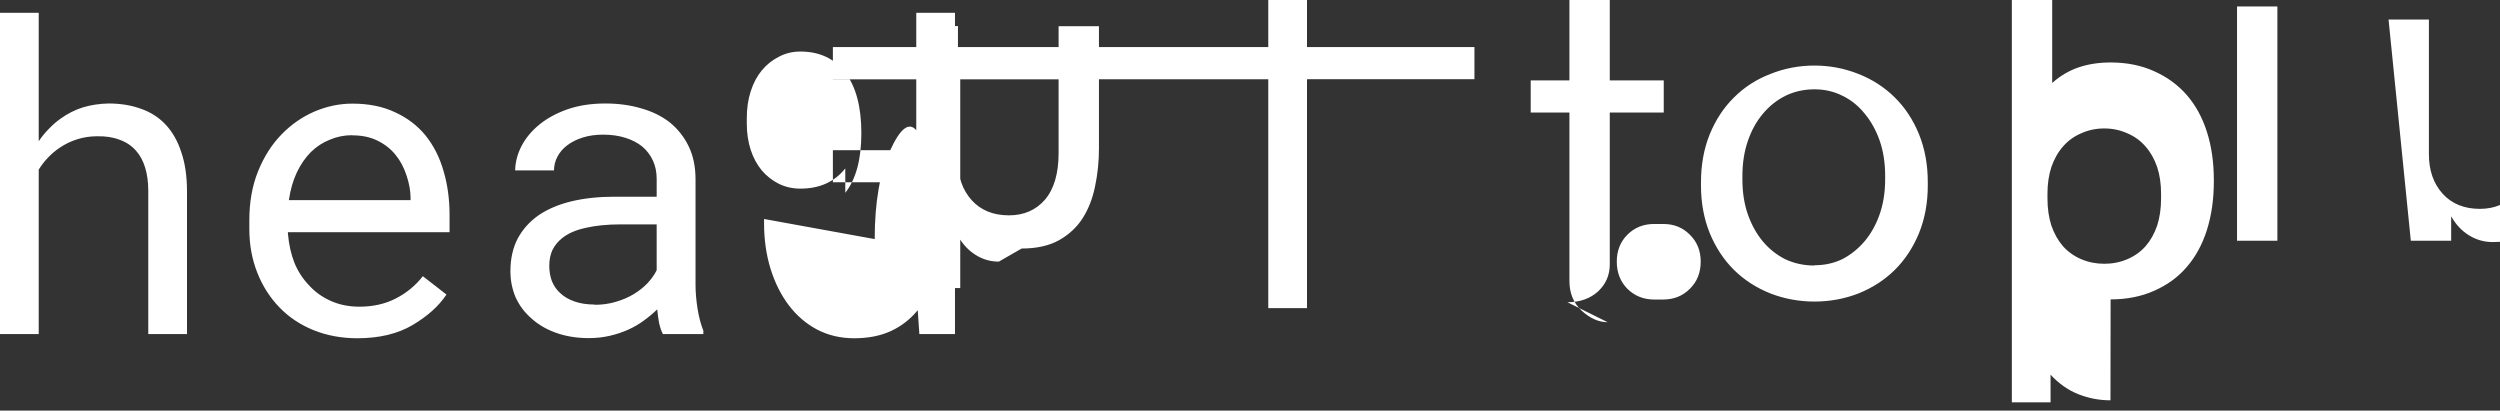 <?xml version="1.0" encoding="UTF-8" standalone="no"?>
<!-- Created with Inkscape (http://www.inkscape.org/) -->

<svg
   width="18.529mm"
   height="3.043mm"
   viewBox="0 0 18.529 3.043"
   version="1.1"
   id="svg1"
   inkscape:version="1.4.2 (ebf0e940d0, 2025-05-08)"
   sodipodi:docname="logo-dark.svg"
   xmlns:inkscape="http://www.inkscape.org/namespaces/inkscape"
   xmlns:sodipodi="http://sodipodi.sourceforge.net/DTD/sodipodi-0.dtd"
   xmlns="http://www.w3.org/2000/svg"
   xmlns:svg="http://www.w3.org/2000/svg">
  <rect x="0" y="0" width="18.529" height="3.043" fill="#333333" stroke="none"/>
  <sodipodi:namedview
     id="namedview1"
     pagecolor="#ffffff"
     bordercolor="#000000"
     borderopacity="0.25"
     inkscape:showpageshadow="2"
     inkscape:pageopacity="0.0"
     inkscape:pagecheckerboard="0"
     inkscape:deskcolor="#d1d1d1"
     inkscape:document-units="mm"
     inkscape:zoom="27.623569"
     inkscape:cx="27.856647"
     inkscape:cy="5.8645572"
     inkscape:window-width="3840"
     inkscape:window-height="2124"
     inkscape:window-x="1080"
     inkscape:window-y="748"
     inkscape:window-maximized="1"
     inkscape:current-layer="layer1" />
  <defs id="defs1" />
  <g
     inkscape:label="Layer 1"
     inkscape:groupmode="layer"
     id="layer1"
     transform="translate(-62.986,-133.278)">
    <g
       id="text1"
       style="font-size:3.175px;stroke-width:0.244;fill:#ffffff"
       aria-label="head{…}son">
      <path
         style="font-family:'Roboto Mono';-inkscape-font-specification:'Roboto Mono'"
         d="m 63.273,134.326 v -0.953 H 62.986 v 2.381 h 0.287 v -1.219 q 0.031,-0.05 0.07,-0.09 0.04,-0.042 0.087,-0.073 0.059,-0.04 0.129,-0.062 0.07,-0.022 0.147,-0.022 0.095,-0.002 0.167,0.026 0.073,0.026 0.121,0.081 0.045,0.05 0.068,0.126 0.023,0.074 0.023,0.174 v 1.059 h 0.287 v -1.056 q 0,-0.169 -0.042,-0.291 -0.04,-0.124 -0.116,-0.205 -0.076,-0.081 -0.184,-0.118 -0.107,-0.039 -0.239,-0.039 -0.101,0.002 -0.191,0.029 -0.088,0.028 -0.163,0.082 -0.047,0.033 -0.088,0.076 -0.042,0.042 -0.076,0.093 z m 2.36,1.459 q 0.245,0 0.411,-0.098 0.167,-0.099 0.251,-0.226 l -0.175,-0.136 q -0.079,0.102 -0.198,0.164 -0.119,0.062 -0.273,0.062 -0.116,0 -0.212,-0.043 -0.096,-0.043 -0.164,-0.119 -0.067,-0.071 -0.105,-0.164 -0.037,-0.093 -0.048,-0.215 v -0.011 h 1.198 v -0.129 q 0,-0.175 -0.045,-0.326 -0.043,-0.15 -0.133,-0.262 -0.09,-0.11 -0.226,-0.172 -0.135,-0.064 -0.316,-0.064 -0.144,0 -0.282,0.059 -0.136,0.059 -0.243,0.169 -0.109,0.112 -0.174,0.273 -0.065,0.16 -0.065,0.363 v 0.065 q 0,0.175 0.059,0.324 0.059,0.149 0.164,0.257 0.105,0.109 0.253,0.169 0.149,0.06 0.326,0.06 z m -0.037,-1.504 q 0.11,0 0.189,0.04 0.081,0.04 0.133,0.105 0.053,0.065 0.082,0.155 0.029,0.088 0.029,0.166 v 0.014 h -0.902 q 0.017,-0.116 0.059,-0.205 0.043,-0.09 0.105,-0.152 0.062,-0.06 0.14,-0.091 0.078,-0.033 0.164,-0.033 z m 2.304,1.473 h 0.299 v -0.025 q -0.028,-0.07 -0.043,-0.163 -0.015,-0.095 -0.015,-0.178 v -0.78 q 0,-0.141 -0.051,-0.246 -0.051,-0.105 -0.14,-0.177 -0.09,-0.07 -0.212,-0.104 -0.122,-0.036 -0.265,-0.036 -0.157,0 -0.281,0.043 -0.122,0.043 -0.208,0.113 -0.087,0.071 -0.133,0.16 -0.045,0.088 -0.047,0.18 h 0.288 q 0,-0.053 0.025,-0.101 0.026,-0.05 0.073,-0.085 0.047,-0.036 0.113,-0.057 0.068,-0.022 0.153,-0.022 0.091,0 0.164,0.023 0.074,0.023 0.126,0.065 0.051,0.043 0.079,0.104 0.028,0.06 0.028,0.136 v 0.132 h -0.313 q -0.175,0 -0.318,0.034 -0.141,0.034 -0.242,0.102 -0.101,0.07 -0.157,0.174 -0.054,0.104 -0.054,0.242 0,0.105 0.04,0.197 0.042,0.09 0.118,0.155 0.074,0.067 0.181,0.105 0.109,0.039 0.242,0.039 0.082,0 0.155,-0.017 0.073,-0.017 0.138,-0.046 0.064,-0.029 0.116,-0.068 0.054,-0.039 0.098,-0.082 0.005,0.053 0.014,0.102 0.011,0.048 0.028,0.081 z m -0.507,-0.219 q -0.084,0 -0.147,-0.022 -0.064,-0.022 -0.105,-0.06 -0.042,-0.037 -0.064,-0.09 -0.02,-0.053 -0.02,-0.115 0,-0.065 0.023,-0.116 0.025,-0.051 0.071,-0.088 0.065,-0.053 0.175,-0.077 0.112,-0.026 0.26,-0.026 h 0.267 v 0.34 q -0.025,0.05 -0.068,0.096 -0.043,0.045 -0.102,0.081 -0.06,0.036 -0.133,0.057 -0.073,0.022 -0.157,0.022 z m 1.256,-0.634 v 0.033 q 0,0.18 0.048,0.336 0.048,0.155 0.135,0.27 0.087,0.115 0.209,0.18 0.124,0.065 0.276,0.065 0.155,0 0.271,-0.053 0.116,-0.053 0.2,-0.155 l 0.012,0.177 h 0.264 v -2.381 h -0.287 v 0.87 q -0.082,-0.096 -0.195,0.153 -0.113,0.248 -0.113,0.654 z m 0.602,-0.375 q -0.119,0.15 -0.333,0.15 -0.087,0 -0.16,-0.036 -0.073,-0.037 -0.126,-0.099 -0.053,-0.064 -0.082,-0.152 -0.029,-0.09 -0.029,-0.194 v -0.042 q 0,-0.109 0.029,-0.198 0.029,-0.091 0.082,-0.155 0.053,-0.064 0.126,-0.101 0.073,-0.039 0.16,-0.039 0.214,0 0.333,0.157 0.119,0.155 0.119,0.448 0,0.291 -0.119,0.442 z m 1.307,0.594 q 0.166,0 0.278,-0.062 0.112,-0.064 0.175,-0.164 0.064,-0.101 0.091,-0.234 0.029,-0.136 0.029,-0.281 v -0.907 h -0.299 v 0.939 q 0,0.228 -0.101,0.347 -0.101,0.116 -0.267,0.116 -0.174,0 -0.276,-0.112 -0.102,-0.113 -0.102,-0.293 v -0.998 h -0.299 v 1.736 h 0.299 v -0.181 q 0.05,0.09 0.129,0.14 0.079,0.051 0.174,0.051 z m 2.115,-3.13 h -0.287 v 3.572 h 0.287 z m 0.915,1.875 h 0.326 v -0.238 H 69.159 v 0.238 h 0.634 v 0.526 H 69.159 v 0.238 h 0.653 v 0.546 H 69.159 v 0.238 h 0.944 v -1.785 H 69.159 v 0.238 h 0.794 z m 1.015,1.653 q 0.138,0 0.226,-0.079 0.088,-0.081 0.088,-0.202 v -1.125 h 0.4 v -0.238 h -0.4 v -0.602 h -0.299 v 0.602 h -0.287 v 0.238 h 0.287 v 1.249 q 0,0.135 0.091,0.22 0.093,0.085 0.192,0.085 z m 0.643,-0.02 h 0.067 q 0.118,0 0.197,-0.079 0.081,-0.079 0.081,-0.202 0,-0.121 -0.081,-0.2 -0.078,-0.079 -0.197,-0.079 h -0.067 q -0.118,0 -0.198,0.079 -0.079,0.079 -0.079,0.2 0,0.122 0.079,0.202 0.081,0.079 0.198,0.079 z m 1.188,0.015 q 0.171,0 0.326,-0.06 0.155,-0.062 0.269,-0.174 0.114,-0.113 0.18,-0.273 0.065,-0.161 0.065,-0.353 v -0.025 q 0,-0.194 -0.065,-0.355 -0.066,-0.161 -0.18,-0.273 -0.114,-0.113 -0.269,-0.174 -0.156,-0.062 -0.326,-0.062 -0.171,0 -0.326,0.062 -0.156,0.06 -0.27,0.174 -0.114,0.112 -0.18,0.273 -0.065,0.161 -0.065,0.355 v 0.025 q 0,0.192 0.065,0.353 0.066,0.16 0.18,0.273 0.114,0.112 0.27,0.174 0.155,0.06 0.326,0.06 z m 0,-0.267 q -0.116,0 -0.215,-0.046 -0.096,-0.048 -0.167,-0.132 -0.071,-0.085 -0.112,-0.202 -0.04,-0.116 -0.04,-0.257 v -0.025 q 0,-0.144 0.04,-0.26 0.04,-0.118 0.112,-0.203 0.071,-0.085 0.167,-0.133 0.099,-0.048 0.215,-0.048 0.113,0 0.208,0.048 0.095,0.046 0.164,0.132 0.071,0.085 0.112,0.202 0.04,0.116 0.04,0.26 v 0.025 q 0,0.141 -0.04,0.257 -0.04,0.116 -0.112,0.202 -0.072,0.084 -0.164,0.132 -0.094,0.046 -0.208,0.046 z m 2.195,0.251 q 0.18,0 0.323,-0.064 0.146,-0.064 0.242,-0.177 0.098,-0.113 0.149,-0.274 0.051,-0.163 0.051,-0.358 v -0.011 q 0,-0.197 -0.051,-0.357 -0.051,-0.16 -0.149,-0.273 -0.098,-0.113 -0.242,-0.177 -0.143,-0.065 -0.323,-0.065 -0.131,0 -0.239,0.037 -0.105,0.036 -0.194,0.115 v -1.205 h -0.299 v 3.572 h 0.287 v -0.205 q 0.09,0.098 0.204,0.144 0.115,0.046 0.24,0.046 z m -0.047,-0.264 q -0.091,0 -0.171,-0.034 -0.079,-0.034 -0.135,-0.096 -0.055,-0.064 -0.086,-0.153 -0.029,-0.09 -0.029,-0.202 v -0.034 q 0,-0.11 0.029,-0.198 0.031,-0.09 0.086,-0.152 0.055,-0.064 0.135,-0.098 0.079,-0.036 0.171,-0.036 0.091,0 0.171,0.036 0.08,0.034 0.135,0.098 0.055,0.062 0.086,0.152 0.029,0.088 0.029,0.198 v 0.034 q 0,0.112 -0.029,0.202 -0.031,0.09 -0.086,0.153 -0.055,0.062 -0.135,0.096 -0.079,0.034 -0.171,0.034 z m 0.984,-0.171 h 0.299 v -1.736 h -0.299 z m 0.15,-2.401 q 0.082,0 0.14,-0.054 0.057,-0.055 0.057,-0.135 0,-0.081 -0.057,-0.135 -0.057,-0.055 -0.14,-0.055 -0.082,0 -0.14,0.055 -0.057,0.054 -0.057,0.135 0,0.08 0.057,0.135 0.057,0.054 0.14,0.054 z m 1.138,2.401 h 0.299 v -0.181 q 0.051,0.091 0.132,0.141 0.081,0.05 0.175,0.05 0.166,0 0.278,-0.062 0.112,-0.064 0.175,-0.164 0.064,-0.101 0.091,-0.234 0.029,-0.136 0.029,-0.281 v -0.907 h -0.299 v 0.939 q 0,0.228 -0.101,0.347 -0.101,0.116 -0.267,0.116 -0.174,0 -0.276,-0.112 -0.102,-0.113 -0.102,-0.293 v -0.998 h -0.299 z m 1.917,0 q 0.14,0 0.256,-0.06 0.116,-0.062 0.195,-0.169 v 0.177 h 0.287 v -1.736 h -0.299 v 0.953 q 0,0.228 -0.101,0.347 -0.101,0.116 -0.267,0.116 -0.174,0 -0.276,-0.112 -0.102,-0.113 -0.102,-0.293 v -1.009 h -0.299 v 1.736 h 0.299 v -0.181 q 0.05,0.091 0.132,0.141 0.081,0.05 0.174,0.05 z m 2.212,-0.064 q 0.147,0 0.278,-0.046 0.13,-0.048 0.231,-0.135 0.101,-0.09 0.16,-0.22 0.06,-0.132 0.06,-0.304 v -0.012 h -0.281 q 0,0.105 -0.04,0.187 -0.04,0.079 -0.106,0.132 -0.066,0.053 -0.152,0.079 -0.086,0.026 -0.182,0.026 -0.124,0 -0.22,-0.04 -0.096,-0.042 -0.167,-0.119 -0.071,-0.077 -0.109,-0.187 -0.036,-0.109 -0.036,-0.243 0,-0.14 0.039,-0.253 0.04,-0.113 0.11,-0.191 0.068,-0.079 0.164,-0.122 0.098,-0.043 0.216,-0.043 0.105,0 0.191,0.026 0.086,0.026 0.153,0.081 0.07,0.053 0.119,0.136 0.048,0.082 0.071,0.195 h 0.284 q -0.02,-0.166 -0.073,-0.288 -0.051,-0.122 -0.135,-0.205 -0.084,-0.082 -0.198,-0.124 -0.112,-0.042 -0.253,-0.042 -0.171,0 -0.316,0.06 -0.144,0.06 -0.25,0.174 -0.106,0.113 -0.166,0.274 -0.06,0.16 -0.06,0.355 v 0.025 q 0,0.195 0.06,0.355 0.06,0.16 0.166,0.271 0.105,0.112 0.25,0.174 0.146,0.06 0.316,0.06 z m 1.343,0.064 q 0.209,0 0.377,-0.071 0.17,-0.073 0.285,-0.198 0.116,-0.126 0.175,-0.298 0.06,-0.171 0.06,-0.367 v -0.025 q 0,-0.197 -0.06,-0.37 -0.059,-0.174 -0.175,-0.299 -0.115,0 -0.284,-0.071 -0.168,-0.071 -0.377,-0.071 -0.21,0 -0.379,0.071 -0.168,0.071 -0.284,0.203 -0.115,0.132 -0.175,0.309 -0.06,0.175 -0.06,0.393 v 0.025 q 0,0.202 0.06,0.372 0.06,0.168 0.175,0.293 0.116,0.124 0.284,0.195 0.168,0.071 0.378,0.071 z m 0,-0.274 q -0.14,0 -0.253,-0.051 -0.114,-0.051 -0.197,-0.143 -0.083,-0.091 -0.13,-0.22 -0.048,-0.129 -0.048,-0.284 v -0.025 q 0.001,-0.159 0.049,-0.288 0.049,-0.129 0.133,-0.215 0.083,-0.086 0.196,-0.13 0.113,-0.044 0.251,-0.044 0.14,0 0.252,0.051 0.113,0.05 0.196,0.141 0.083,0.09 0.131,0.218 0.047,0.126 0.047,0.284 v 0.025 q 0,0.157 -0.048,0.285 -0.048,0.129 -0.13,0.22 -0.083,0.091 -0.196,0.143 -0.112,0.051 -0.252,0.051 z m 2.434,0.267 q 0.172,0 0.319,-0.062 0.146,-0.064 0.253,-0.175 0.109,-0.113 0.168,-0.273 0.06,-0.161 0.06,-0.358 v -0.004 q 0,-0.198 -0.06,-0.358 -0.06,-0.16 -0.168,-0.271 -0.106,-0.113 -0.253,-0.175 -0.146,-0.064 -0.319,-0.064 -0.146,0 -0.267,0.053 -0.121,0.051 -0.208,0.153 v -0.177 h -0.287 v 2.381 h 0.299 v -0.941 q 0,-0.062 0.009,-0.121 0.01,-0.06 0.028,-0.11 0.018,0 0.051,0.029 0.034,0.029 0.081,0.06 0.047,0.029 0.107,0.05 0.06,0.019 0.13,0.019 z m -0.195,-0.267 q -0.11,0 -0.195,-0.031 -0.084,-0.033 -0.143,-0.093 -0.058,-0.06 -0.091,-0.149 -0.033,-0.09 -0.033,-0.205 v -0.025 q 0,-0.119 0.031,-0.208 0.031,-0.09 0.09,-0.15 0.031,-0.031 0.073,-0.051 0.043,-0.022 0.095,-0.034 0.053,-0.014 0.113,-0.019 0.061,-0.005 0.129,-0.005 0.091,0 0.171,0.036 0.081,0.034 0.14,0.099 0.06,0.064 0.092,0.157 0.033,0.091 0.033,0.208 v 0.025 q 0,0.113 -0.033,0.203 -0.033,0.09 -0.092,0.152 -0.059,0.06 -0.14,0.093 -0.079,0.031 -0.171,0.031 z m 1.211,0.02 q 0.171,0 0.326,-0.06 0.155,-0.062 0.27,-0.174 0.114,-0.113 0.18,-0.273 0.065,-0.161 0.065,-0.353 v -0.025 q 0,-0.194 -0.065,-0.355 -0.066,-0.161 -0.18,-0.273 -0.114,-0.113 -0.27,-0.174 -0.156,-0.062 -0.326,-0.062 -0.171,0 -0.326,0.062 -0.156,0.06 -0.27,0.174 -0.114,0.112 -0.18,0.273 -0.065,0.161 -0.065,0.355 v 0.025 q 0,0.192 0.065,0.353 0.066,0.16 0.18,0.273 0.114,0.112 0.27,0.174 0.155,0.06 0.326,0.06 z m 0,-0.267 q -0.116,0 -0.215,-0.046 -0.096,-0.048 -0.167,-0.132 -0.071,-0.085 -0.112,-0.202 -0.04,-0.116 -0.04,-0.257 v -0.025 q 0,-0.144 0.04,-0.26 0.04,-0.118 0.112,-0.203 0.071,-0.085 0.167,-0.133 0.099,-0.048 0.215,-0.048 0.113,0 0.208,0.048 0.095,0.046 0.164,0.132 0.071,0.085 0.112,0.202 0.04,0.116 0.04,0.26 v 0.025 q 0,0.141 -0.04,0.257 -0.04,0.116 -0.112,0.202 -0.072,0.084 -0.164,0.132 -0.094,0.046 -0.208,0.046 z m 1.357,0.267 q 0.157,0 0.296,-0.062 0.14,-0.064 0.242,-0.175 0.102,-0.113 0.16,-0.273 0.06,-0.161 0.06,-0.358 v -0.004 q 0,-0.198 -0.06,-0.358 -0.057,-0.16 -0.16,-0.271 -0.102,-0.113 -0.242,-0.175 -0.139,-0.064 -0.296,-0.064 -0.104,0 -0.195,0.029 -0.091,0.029 -0.167,0.084 -0.073,0.054 -0.126,0.133 -0.053,0.077 -0.082,0.177 v -1.471 h -0.299 v 2.381 h 0.299 v -0.19 q 0.053,0.091 0.129,0.149 0.078,0.057 0.173,0.057 z m 0,-0.264 q -0.09,0 -0.164,-0.034 -0.074,-0.036 -0.126,-0.098 -0.05,-0.064 -0.078,-0.157 -0.026,-0.095 -0.026,-0.208 v -0.025 q 0,-0.11 0.027,-0.2 0.027,-0.091 0.078,-0.155 0.053,-0.064 0.126,-0.099 0.074,-0.036 0.164,-0.036 0.088,0 0.163,0.036 0.074,0.036 0.126,0.099 0.051,0.064 0.078,0.155 0.027,0.091 0.027,0.2 v 0.025 q 0,0.113 -0.027,0.208 -0.026,0.092 -0.078,0.157 -0.051,0.062 -0.126,0.098 -0.074,0.034 -0.163,0.034 z m 0.96,0.171 h 0.299 v -1.736 h -0.299 z"
         />
    </g>
  </g>
</svg>

